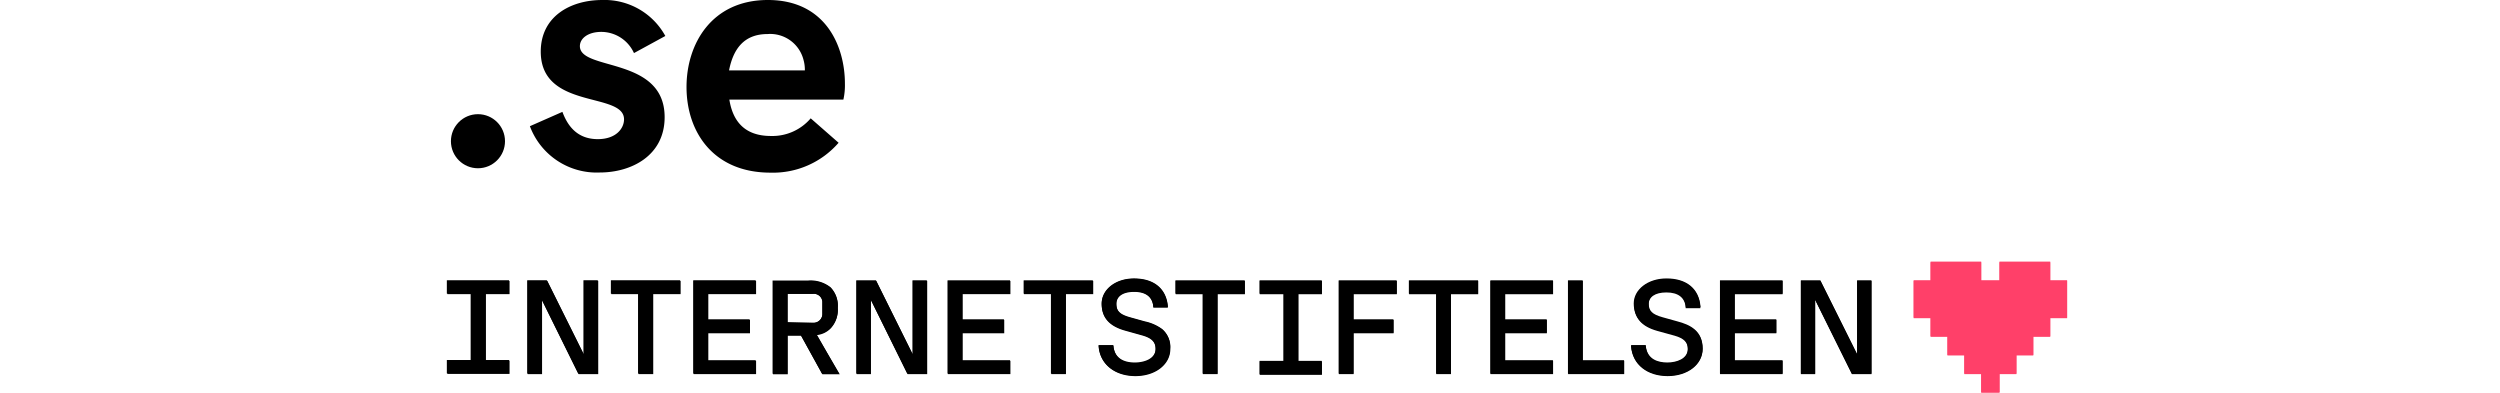 <svg xmlns="http://www.w3.org/2000/svg" viewBox="0 0 324.5 50.98" width="324.5px" height="50.98px" xml:space="preserve"><defs><style>.cls-1{fill:transparent}.cls-2{fill:#ff4069;}</style></defs><title>punktse</title><g id="Layer_2" data-name="Layer 2"><rect class="cls-1" width="324.5" height="50.98"/></g><g id="Lager_1" data-name="Lager 1"><circle cx="62.04" cy="18.33" r="3.51"/><polygon class="cls-2" points="268.31 36.38 268.31 41.23 266.12 41.23 266.12 43.65 263.92 43.65 263.92 46.07 261.73 46.07 261.73 48.49 259.53 48.49 259.53 50.91 257.16 50.91 257.16 48.49 254.97 48.49 254.97 46.07 252.78 46.07 252.78 43.65 250.59 43.65 250.59 41.23 248.39 41.23 248.39 36.38 250.59 36.38 250.59 33.96 257.16 33.96 257.16 36.38 259.53 36.38 259.53 33.96 266.12 33.96 266.12 36.38 268.31 36.38"/><polygon class="cls-1" points="265.48 38.01 265.48 39.59 262.44 39.59 262.44 36.38 263.99 36.38 263.99 38.01 265.48 38.01"/><path d="M151.87,45.23c0,2-1.91,3.52-4.53,3.52s-4.57-1.47-4.75-3.83v-.13h1.91v.11c.19,1.77,1.62,2.15,2.8,2.15s2.7-.46,2.7-1.8c0-.91-.5-1.43-1.71-1.77L146,42.83c-2-.56-3-1.65-3-3.45s1.78-3.24,4.2-3.24c2.59,0,4.19,1.32,4.39,3.61v.13h-1.9v-.14c-.12-1.27-1-1.92-2.49-1.92s-2.31.6-2.31,1.56.44,1.42,1.8,1.8l1.9.53a5.83,5.83,0,0,1,2.26,1A3,3,0,0,1,151.87,45.23Z"/><polygon points="161.56 36.39 161.56 38.11 158.01 38.11 158.01 48.49 156.1 48.49 156.1 38.11 152.57 38.11 152.57 36.39 161.56 36.39"/><polygon points="175.67 38.11 175.67 41.45 180.86 41.45 180.86 43.19 175.67 43.19 175.67 48.49 173.76 48.49 173.76 36.39 181.28 36.39 181.28 38.11 175.67 38.11"/><polygon points="191.85 36.39 191.85 38.11 188.31 38.11 188.31 48.49 186.41 48.49 186.41 38.11 182.87 38.11 182.87 36.39 191.85 36.39"/><polygon points="195.35 38.11 195.35 41.45 200.76 41.45 200.76 43.19 195.35 43.19 195.35 46.76 201.57 46.76 201.57 48.49 193.45 48.49 193.45 36.39 201.57 36.39 201.57 38.11 195.35 38.11"/><polygon points="210.8 46.76 210.8 48.49 203.52 48.49 203.52 36.39 205.43 36.39 205.43 46.76 210.8 46.76"/><path d="M221,45.23c0,2-1.91,3.52-4.54,3.52s-4.55-1.47-4.74-3.83v-.13h1.9v.11c.19,1.77,1.62,2.15,2.8,2.15s2.66-.46,2.66-1.8c0-.91-.49-1.43-1.7-1.77l-2.32-.65c-2-.56-3-1.65-3-3.45s1.83-3.24,4.25-3.24c2.61,0,4.21,1.32,4.41,3.61v.13h-1.91v-.14c-.11-1.27-1-1.92-2.5-1.92s-2.31.6-2.31,1.56.44,1.42,1.81,1.8l1.9.53C219.35,42.14,221,42.91,221,45.23Z"/><polygon points="225.16 38.11 225.16 41.45 230.56 41.45 230.56 43.19 225.16 43.19 225.16 46.76 231.37 46.76 231.37 48.49 223.25 48.49 223.25 36.39 231.37 36.39 231.37 38.11 225.16 38.11"/><polygon points="242.91 36.39 242.91 48.49 240.37 48.49 235.77 39.21 235.6 38.86 235.6 48.49 233.75 48.49 233.75 36.39 236.28 36.39 241.05 45.96 241.05 36.39 242.91 36.39"/><polygon points="168.5 38.11 168.5 46.84 171.56 46.84 171.56 48.58 163.49 48.58 163.49 46.84 166.59 46.84 166.59 38.11 163.49 38.11 163.49 36.39 171.56 36.39 171.56 38.11 168.5 38.11"/><polygon points="77.59 36.38 77.59 48.49 75.05 48.49 70.46 39.21 70.29 38.86 70.29 48.49 68.43 48.49 68.43 36.38 70.97 36.38 75.73 45.96 75.73 36.38 77.59 36.38"/><polygon points="88.28 36.38 88.28 38.11 84.73 38.11 84.73 48.49 82.82 48.49 82.82 38.11 79.29 38.11 79.29 36.38 88.28 36.38"/><polygon points="91.88 38.11 91.88 41.45 97.29 41.45 97.29 43.18 91.88 43.18 91.88 46.76 98.08 46.76 98.08 48.49 89.98 48.49 89.98 36.38 98.08 36.38 98.08 38.11 91.88 38.11"/><path d="M106,43.4h.12a3,3,0,0,0,1.73-.88,3.46,3.46,0,0,0,.89-2.59,3.44,3.44,0,0,0-.93-2.64,4.17,4.17,0,0,0-2.91-.88h-4.62v12.1h1.91v-5h1.75l2.76,5h2.2Zm-3.78-1.59V38.14h3.29a1.11,1.11,0,0,1,1.23,1v1.54a1.15,1.15,0,0,1-1.08,1.23h-.16Z"/><polygon points="120.3 36.39 120.3 48.49 117.76 48.49 113.17 39.21 113 38.86 113 48.49 111.14 48.49 111.14 36.39 113.69 36.39 118.44 45.96 118.44 36.39 120.3 36.39"/><polygon points="124.9 38.11 124.9 41.45 130.31 41.45 130.31 43.19 124.9 43.19 124.9 46.76 131.1 46.76 131.1 48.49 122.99 48.49 122.99 36.39 131.1 36.39 131.1 38.11 124.9 38.11"/><polygon points="141.85 36.39 141.85 38.11 138.32 38.11 138.32 48.49 136.41 48.49 136.41 38.11 132.87 38.11 132.87 36.39 141.85 36.39"/><polygon points="63 38.11 63 46.73 66.07 46.73 66.07 48.46 58 48.46 58 46.73 61.09 46.73 61.09 38.11 58 38.11 58 36.38 66.07 36.38 66.07 38.11 63 38.11"/><path d="M68.78,16.38,73,14.52c.58,1.55,1.73,3.54,4.59,3.54C80,18.06,81,16.64,81,15.49c0-3.62-10.81-1.18-10.81-8.79,0-4.55,3.83-6.7,8-6.7a9,9,0,0,1,8.17,4.67L82.29,6.89a4.67,4.67,0,0,0-4.24-2.75c-1.72,0-2.78.84-2.78,1.85,0,3.25,11,1.31,11,9.22,0,5-4.33,7.18-8.41,7.18A9.25,9.25,0,0,1,68.78,16.38Z"/><path d="M89.11,11.29C89.11,5.69,92.38,0,99.67,0c7.54,0,10,6.05,10,10.86a8.46,8.46,0,0,1-.2,2.07H94.67c.45,2.82,2,4.72,5.39,4.72a6.54,6.54,0,0,0,5.17-2.29l3.62,3.17A11.27,11.27,0,0,1,100,22.41C92.6,22.41,89.11,17.14,89.11,11.29Zm15.36-2.15a4.72,4.72,0,0,0-.17-1.35,4.46,4.46,0,0,0-4.67-3.37c-3.11,0-4.47,2-5,4.72Z"/><polygon class="cls-2" points="268.31 36.45 268.31 41.3 266.12 41.3 266.12 43.72 263.92 43.72 263.92 46.14 261.73 46.14 261.73 48.56 259.54 48.56 259.54 50.98 257.16 50.98 257.16 48.56 254.97 48.56 254.97 46.14 252.78 46.14 252.78 43.72 250.59 43.72 250.59 41.3 248.4 41.3 248.4 36.45 250.59 36.45 250.59 34.04 257.16 34.04 257.16 36.45 259.54 36.45 259.54 34.04 266.12 34.04 266.12 36.45 268.31 36.45"/><polygon class="cls-1" points="265.48 38.09 265.48 39.67 262.44 39.67 262.44 36.46 263.99 36.46 263.99 38.09 265.48 38.09"/><path d="M151.91,45.3c0,2-1.91,3.52-4.53,3.52s-4.56-1.47-4.75-3.82v-.14h1.91V45c.2,1.77,1.63,2.15,2.8,2.15s2.66-.49,2.66-1.82c0-.92-.5-1.43-1.71-1.78L146,42.91c-2-.57-3-1.66-3-3.45s1.76-3.27,4.18-3.27c2.59,0,4.19,1.32,4.39,3.61v.13h-1.86v-.12c-.12-1.27-1-1.92-2.49-1.92s-2.31.6-2.31,1.57.44,1.42,1.81,1.79l1.89.53a5.83,5.83,0,0,1,2.26,1A3,3,0,0,1,151.91,45.3Z"/><polygon points="161.59 36.46 161.59 38.19 158.05 38.19 158.05 48.56 156.14 48.56 156.14 38.19 152.61 38.19 152.61 36.46 161.59 36.46"/><polygon points="175.7 38.19 175.7 41.52 180.89 41.52 180.89 43.26 175.7 43.26 175.7 48.56 173.79 48.56 173.79 36.46 181.31 36.46 181.31 38.19 175.7 38.19"/><polygon points="191.87 36.46 191.87 38.19 188.34 38.19 188.34 48.56 186.43 48.56 186.43 38.19 182.9 38.19 182.9 36.46 191.87 36.46"/><polygon points="195.38 38.19 195.38 41.52 200.78 41.52 200.78 43.26 195.38 43.26 195.38 46.83 201.59 46.83 201.59 48.56 193.47 48.56 193.47 36.46 201.59 36.46 201.59 38.19 195.38 38.19"/><polygon points="210.82 46.83 210.82 48.56 203.54 48.56 203.54 36.46 205.45 36.46 205.45 46.83 210.82 46.83"/><path d="M221,45.3c0,2-1.91,3.52-4.54,3.52s-4.55-1.47-4.74-3.82v-.14h1.9V45c.2,1.77,1.63,2.15,2.8,2.15s2.67-.46,2.67-1.79c0-.92-.49-1.43-1.7-1.78l-2.32-.64c-2-.57-2.95-1.66-2.95-3.45s1.76-3.27,4.18-3.27c2.61,0,4.21,1.32,4.4,3.61V40h-1.9v-.12c-.11-1.27-1-1.92-2.5-1.92s-2.31.6-2.31,1.57.44,1.42,1.81,1.79l1.9.53C219.36,42.22,221,43,221,45.3Z"/><polygon points="225.17 38.19 225.17 41.52 230.57 41.52 230.57 43.26 225.17 43.26 225.17 46.83 231.38 46.83 231.38 48.56 223.26 48.56 223.26 36.46 231.38 36.46 231.38 38.19 225.17 38.19"/><polygon points="242.92 36.46 242.92 48.56 240.38 48.56 235.78 39.29 235.61 38.93 235.61 48.56 233.76 48.56 233.76 36.46 236.29 36.46 241.06 46.03 241.06 36.46 242.92 36.46"/><polygon points="168.54 38.19 168.54 46.91 171.59 46.91 171.59 48.65 163.52 48.65 163.52 46.91 166.63 46.91 166.63 38.19 163.52 38.19 163.52 36.46 171.59 36.46 171.59 38.19 168.54 38.19"/><polygon points="77.65 36.46 77.65 48.56 75.11 48.56 70.53 39.28 70.36 38.93 70.36 48.56 68.5 48.56 68.5 36.46 71.04 36.46 75.8 46.03 75.8 36.46 77.65 36.46"/><polygon points="88.34 36.46 88.34 38.18 84.79 38.18 84.79 48.56 82.89 48.56 82.89 38.18 79.35 38.18 79.35 36.46 88.34 36.46"/><polygon points="91.94 38.18 91.94 41.52 97.35 41.52 97.35 43.26 91.94 43.26 91.94 46.83 98.14 46.83 98.14 48.56 90.04 48.56 90.04 36.46 98.14 36.46 98.14 38.18 91.94 38.18"/><path d="M106,43.48h.13a2.92,2.92,0,0,0,1.72-.88,3.5,3.5,0,0,0,.89-2.6,3.35,3.35,0,0,0-.93-2.64,4.12,4.12,0,0,0-2.91-.88h-4.56v12.1h1.91v-5H104l2.75,5H109Zm-3.77-1.59V38.14h3.29a1.11,1.11,0,0,1,1.23,1v1.51a1.16,1.16,0,0,1-1.07,1.24h-.16Z"/><polygon points="120.35 36.46 120.35 48.56 117.81 48.56 113.23 39.28 113.05 38.93 113.05 48.56 111.2 48.56 111.2 36.46 113.74 36.46 118.49 46.03 118.49 36.46 120.35 36.46"/><polygon points="124.95 38.18 124.95 41.52 130.35 41.52 130.35 43.26 124.95 43.26 124.95 46.83 131.15 46.83 131.15 48.56 123.04 48.56 123.04 36.46 131.15 36.46 131.15 38.18 124.95 38.18"/><polygon points="141.9 36.46 141.9 38.18 138.36 38.18 138.36 48.56 136.46 48.56 136.46 38.18 132.91 38.18 132.91 36.46 141.9 36.46"/><polygon points="63.07 38.18 63.07 46.8 66.14 46.8 66.14 48.53 58.07 48.53 58.07 46.8 61.16 46.8 61.16 38.18 58.07 38.18 58.07 36.46 66.14 36.46 66.14 38.18 63.07 38.18"/></g></svg>
